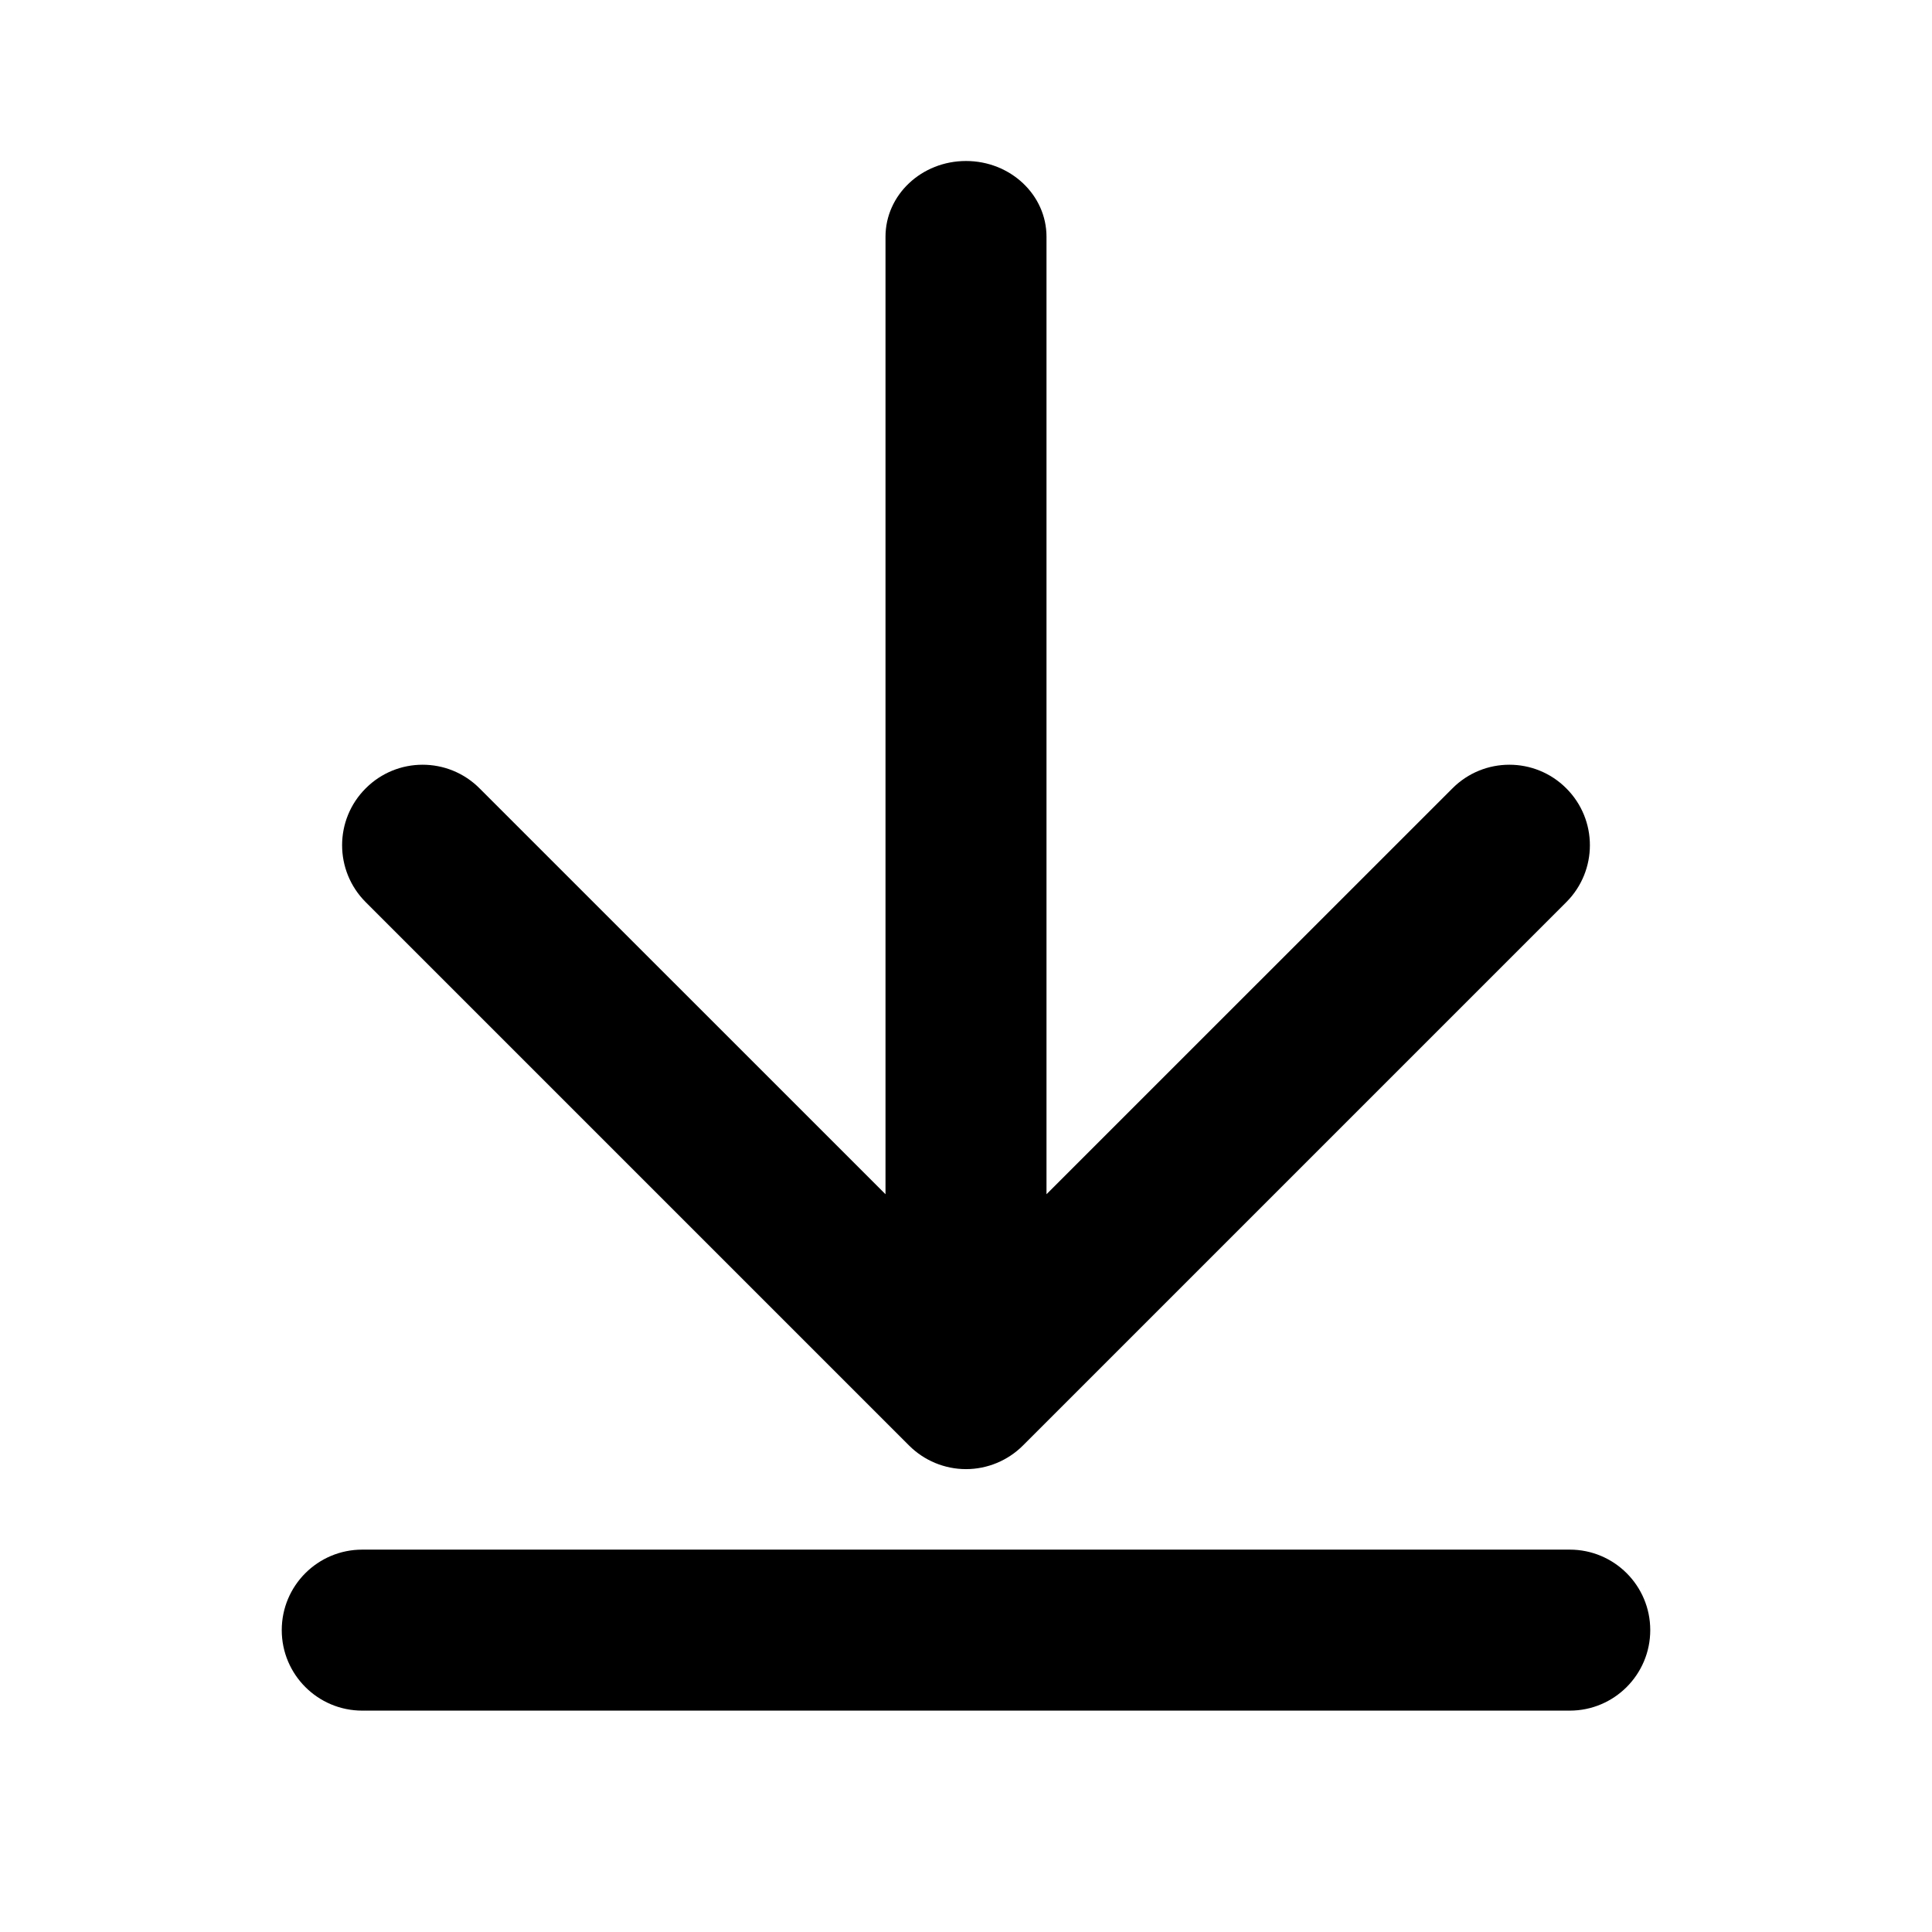 <svg width="24" height="24" viewBox="0 0 24 24" fill="currentColor" xmlns="http://www.w3.org/2000/svg">
  <path fill-rule="evenodd" clip-rule="evenodd"
    d="M12 2C12.552 2 13 2.421 13 2.941V14.835L18.043 9.793C18.433 9.402 19.067 9.402 19.457 9.793C19.848 10.183 19.848 10.816 19.457 11.207L12.707 17.957C12.52 18.144 12.265 18.25 12 18.25C11.735 18.25 11.48 18.144 11.293 17.957L4.543 11.207C4.152 10.816 4.152 10.183 4.543 9.793C4.933 9.402 5.567 9.402 5.957 9.793L11 14.835V2.941C11 2.421 11.448 2 12 2ZM4.5 19.25C3.948 19.25 3.5 19.697 3.5 20.25C3.5 20.802 3.948 21.25 4.5 21.25H19.5C20.052 21.25 20.5 20.802 20.5 20.25C20.5 19.697 20.052 19.25 19.5 19.25H4.5Z" />
</svg>
